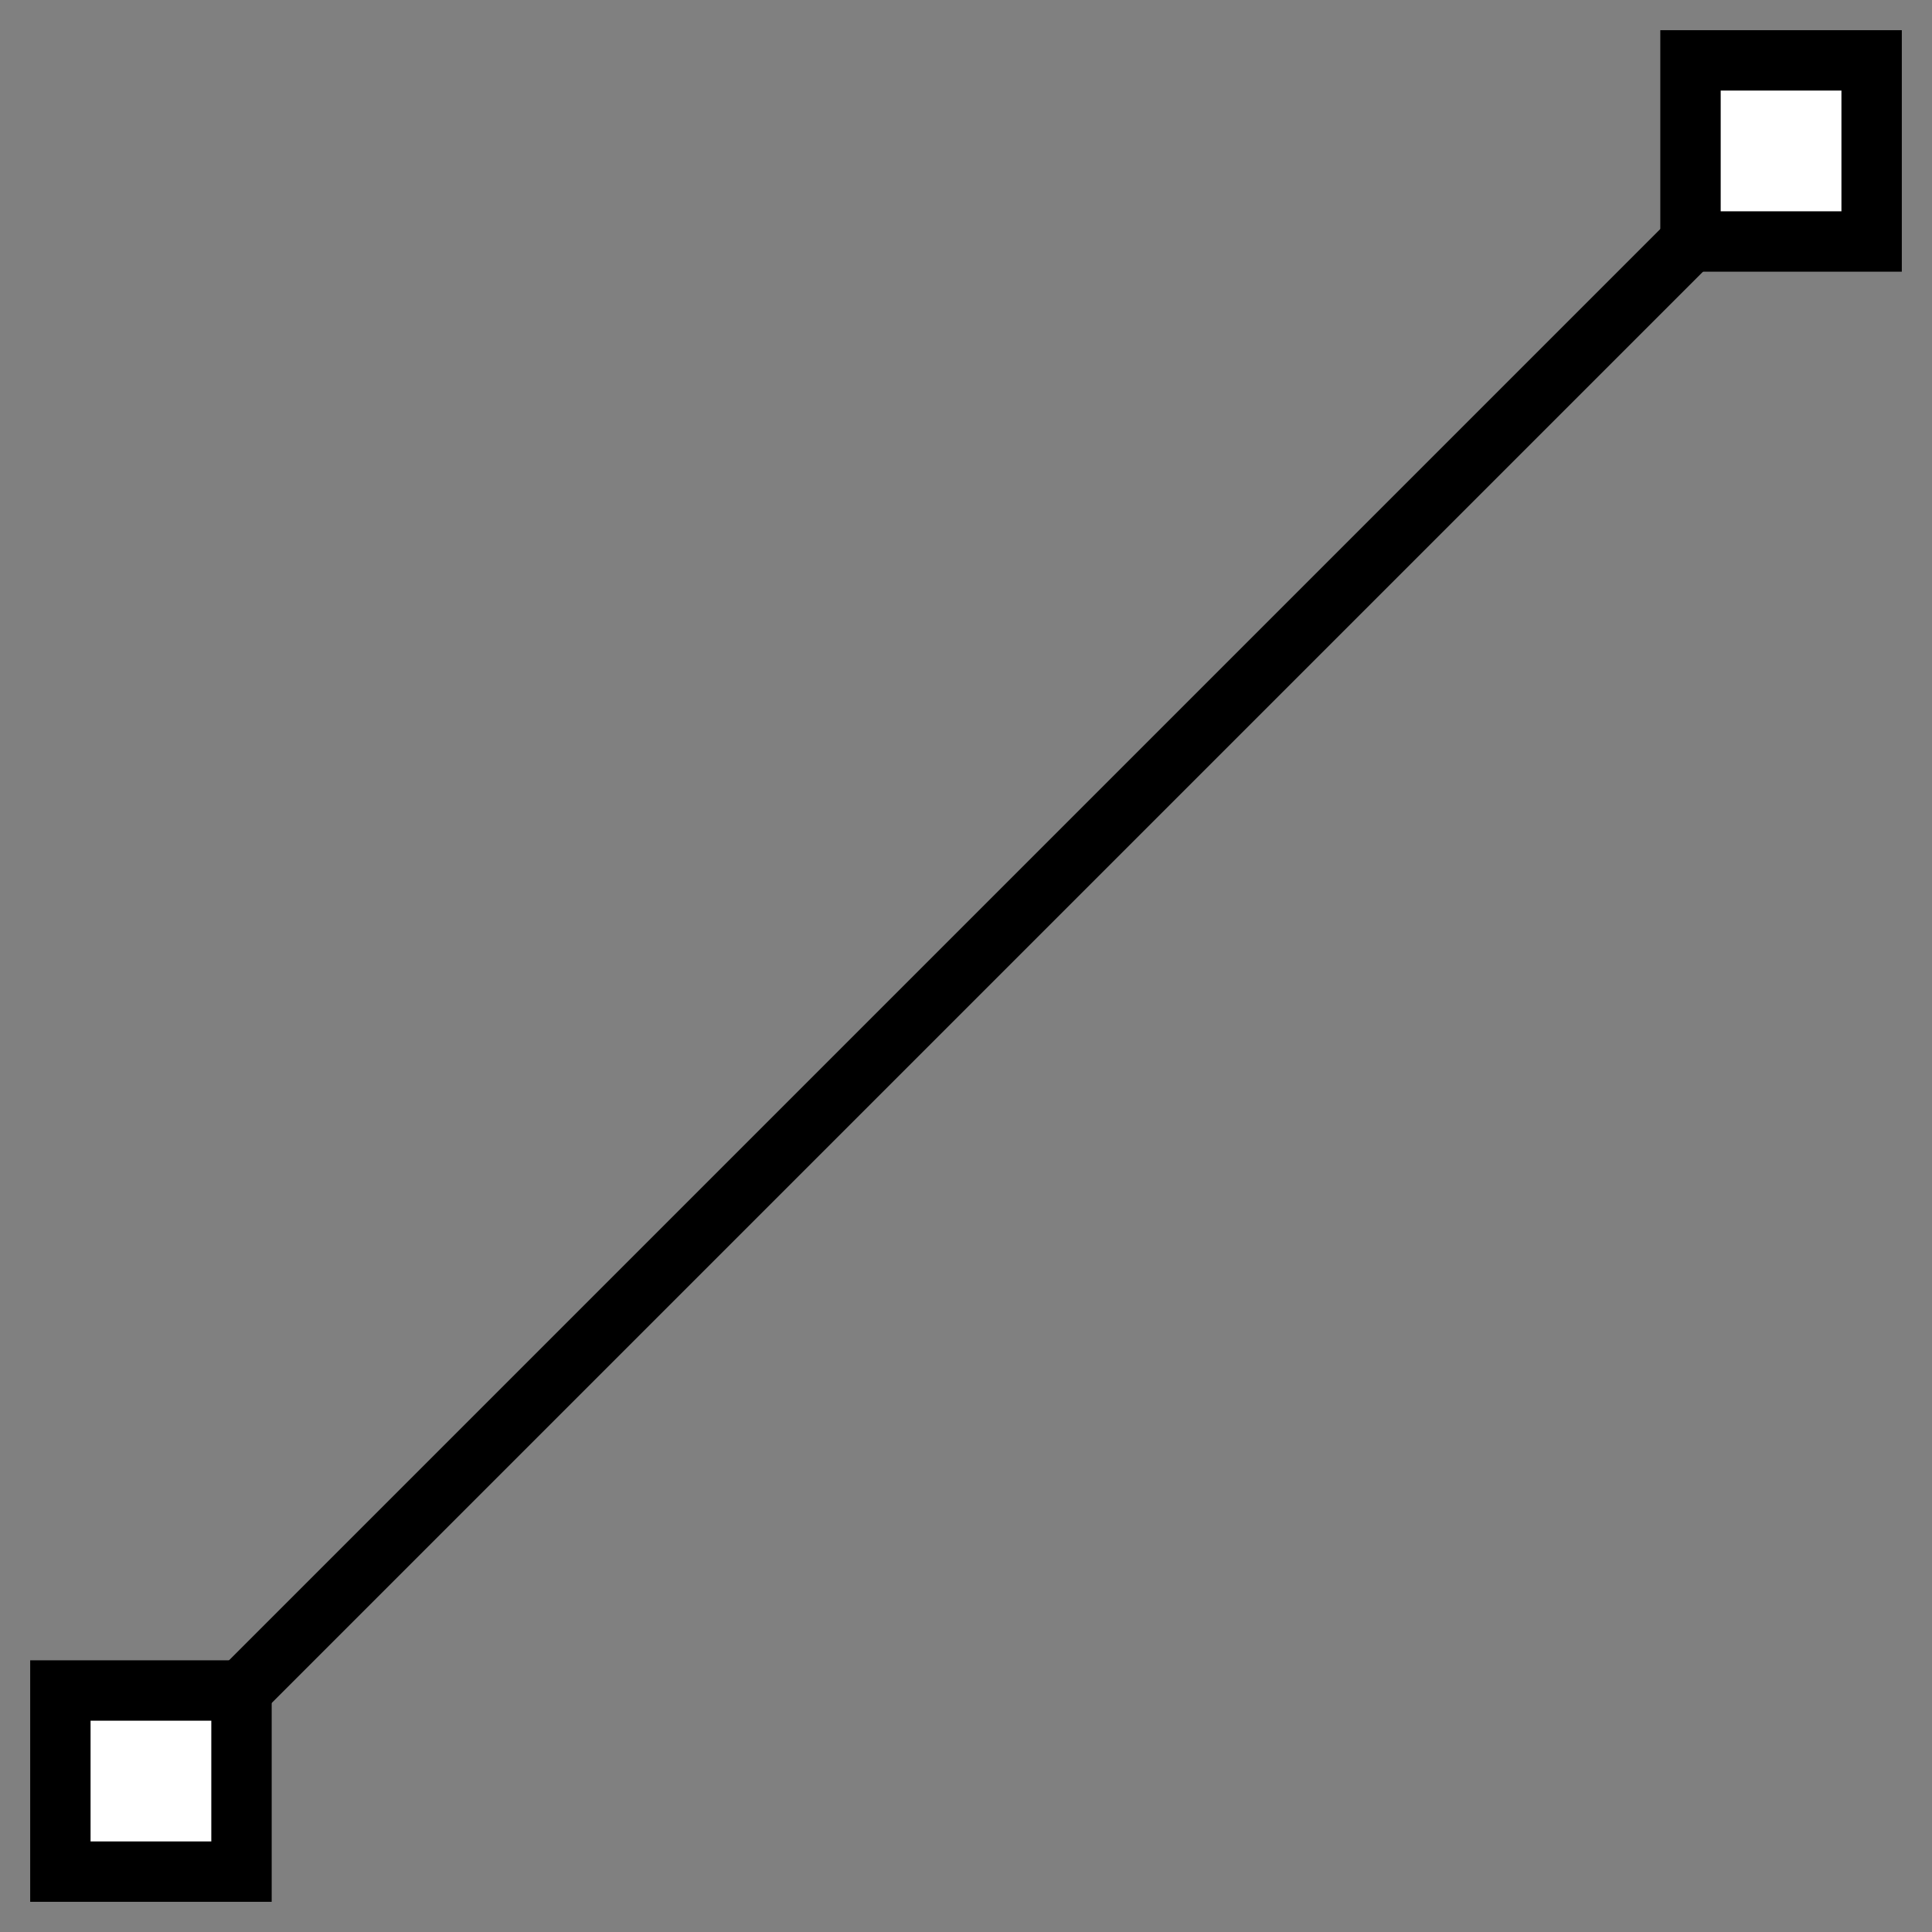 <?xml version="1.0" encoding="UTF-8"?>
<svg viewBox="0 0 32 32" xmlns="http://www.w3.org/2000/svg" version="1.1">
  <rect x="0" y="0" width="32" height="32" fill="#808080" stroke="none"/>
  <rect x="1" y="28" width="3" height="3" style="stroke: black" fill="white" />
  <rect x="28" y="1" width="3" height="3" style="stroke: black" fill="white" />
  <line x1="4" y1="28" x2="28" y2="4" style="stroke: black" />
</svg>
